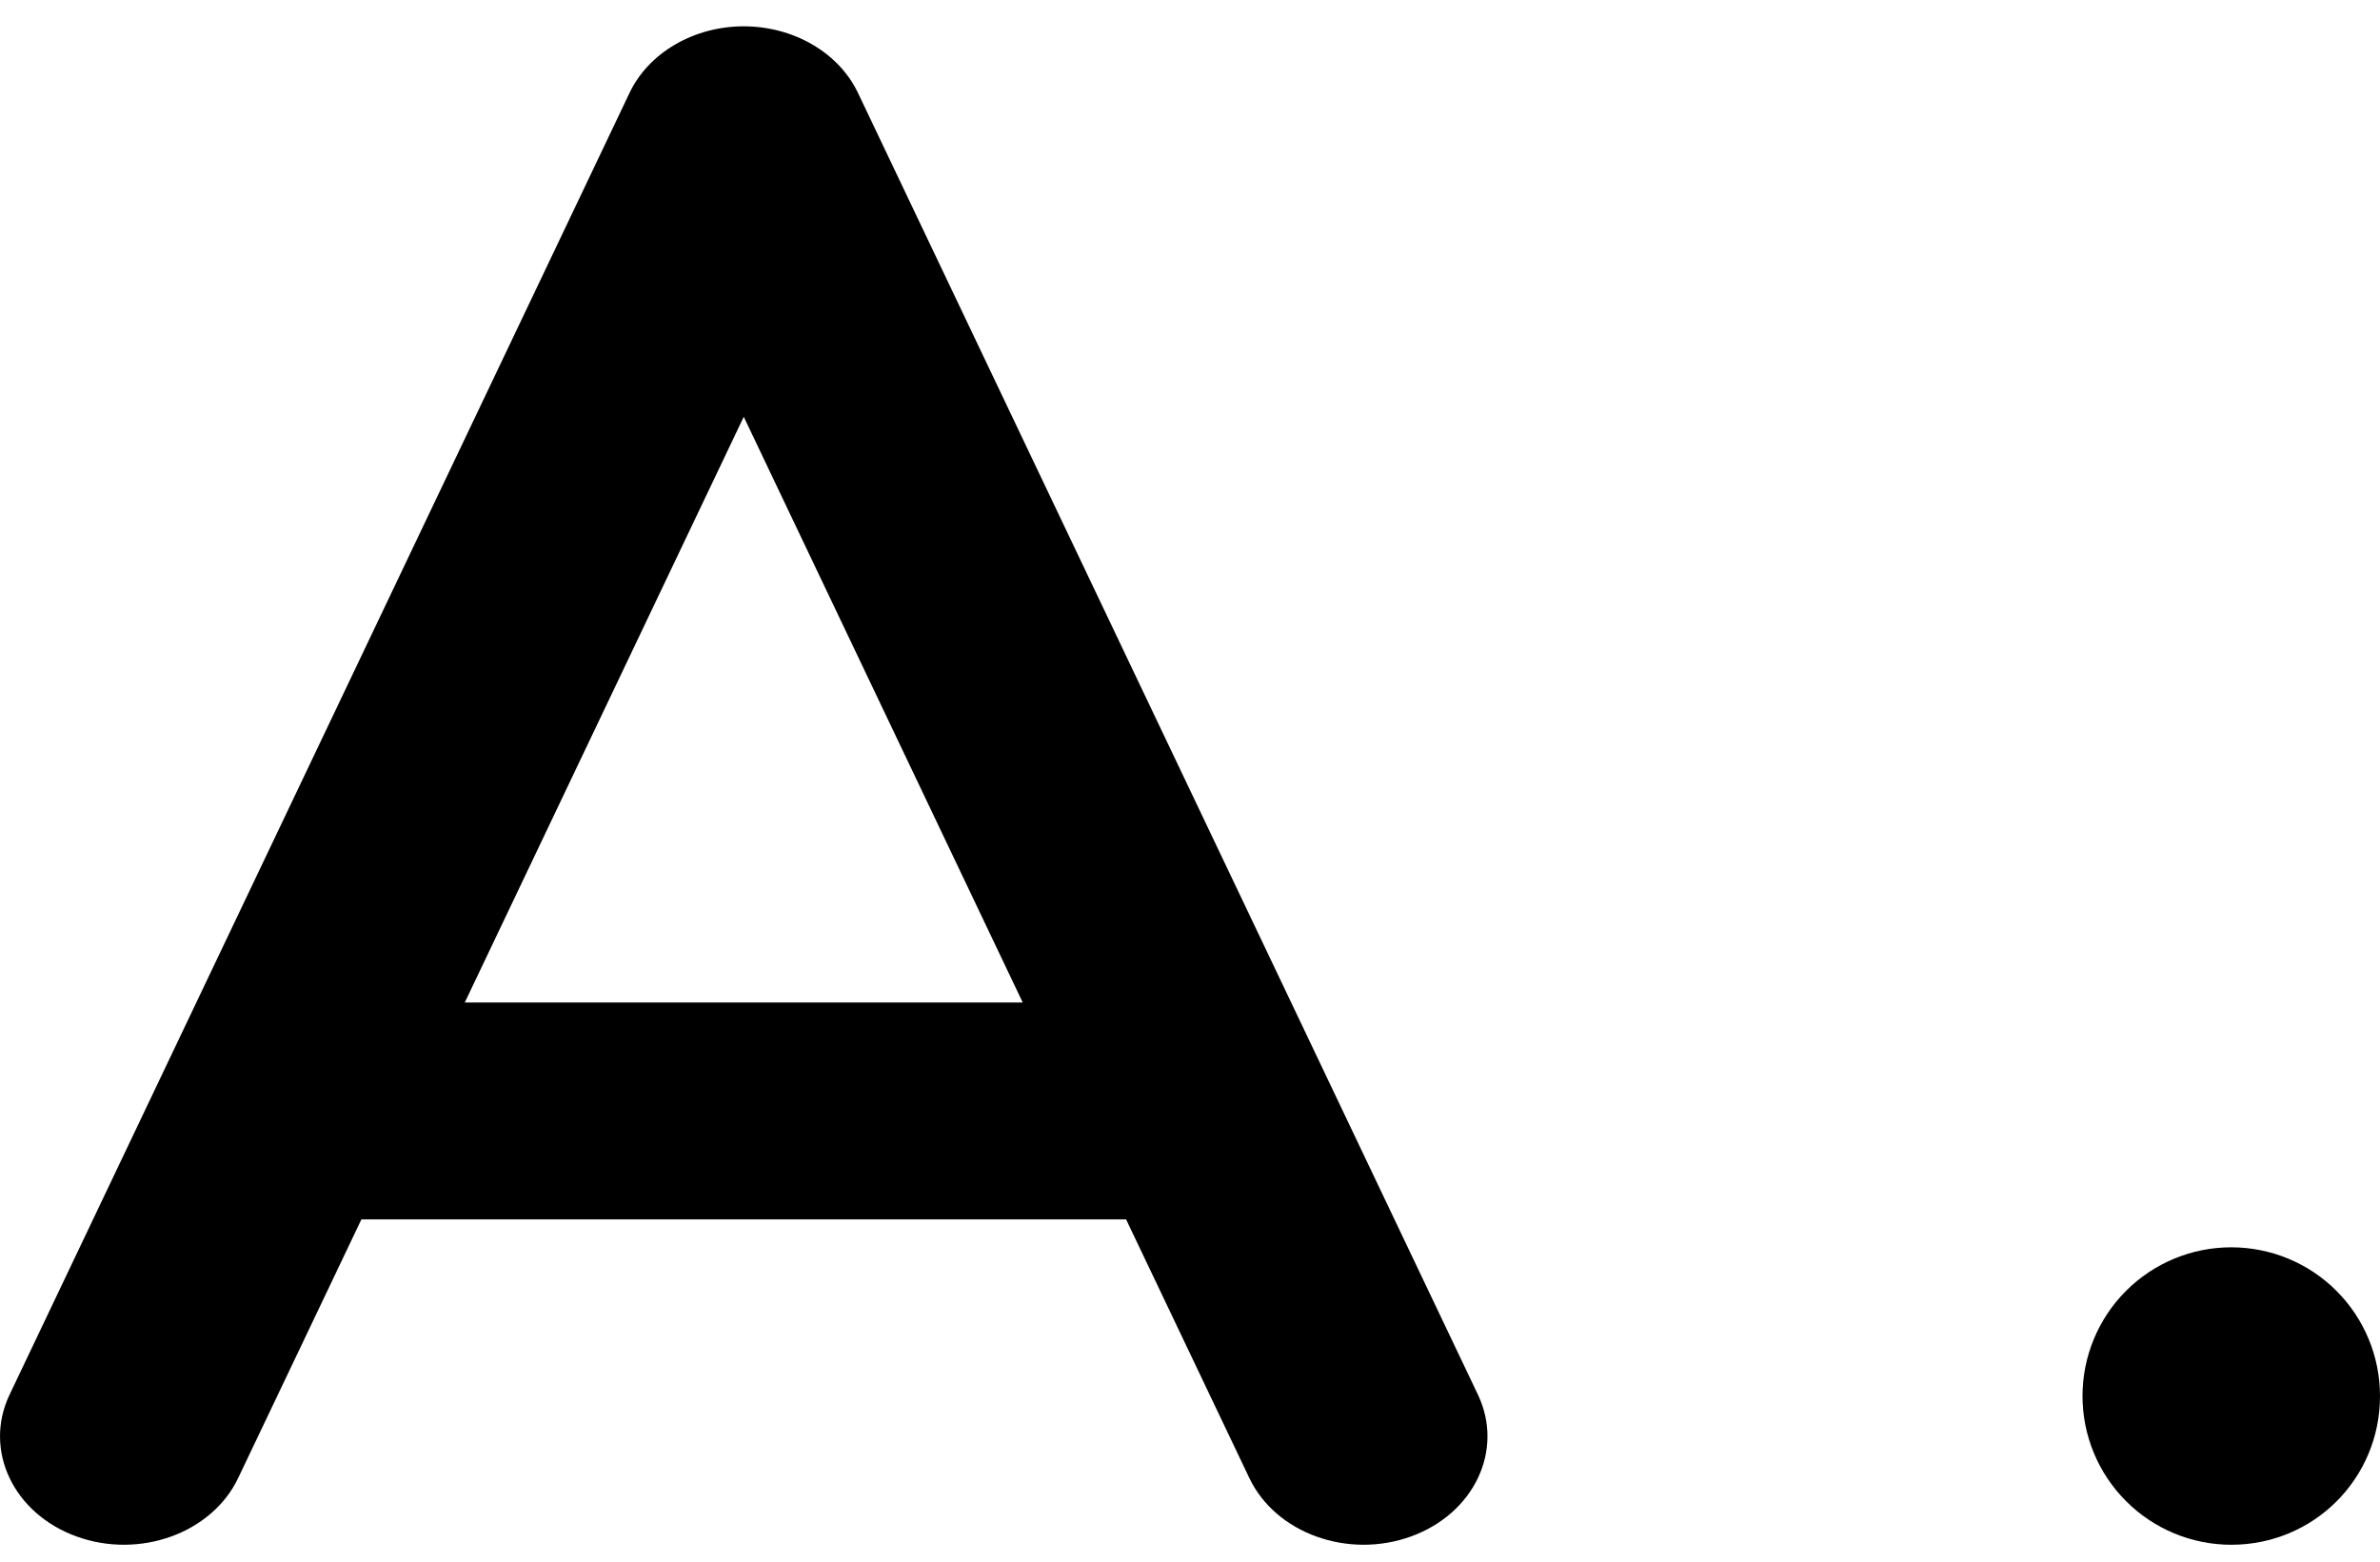 <svg width="32" height="21" viewBox="0 0 32 21" fill="none" xmlns="http://www.w3.org/2000/svg">
<path d="M11.537 1.252C11.281 0.71 10.672 0.354 10 0.354C9.328 0.354 8.719 0.71 8.463 1.252L2.212 14.379L0.129 18.754C-0.225 19.497 0.176 20.35 1.025 20.66C1.874 20.97 2.848 20.619 3.202 19.876L4.859 16.398H15.141L16.798 19.876C17.152 20.619 18.126 20.97 18.975 20.66C19.824 20.35 20.225 19.497 19.871 18.754L17.788 14.379L11.537 1.252ZM13.751 13.481H6.249L10 5.605L13.751 13.481Z" fill="black"/>
<path d="M30 16.773C29.47 16.773 28.961 16.983 28.586 17.358C28.211 17.733 28 18.242 28 18.773C28 19.303 28.211 19.812 28.586 20.187C28.961 20.562 29.47 20.773 30 20.773C31.11 20.773 32 19.883 32 18.773C32 18.242 31.789 17.733 31.414 17.358C31.039 16.983 30.53 16.773 30 16.773Z" fill="black"/>
</svg>
